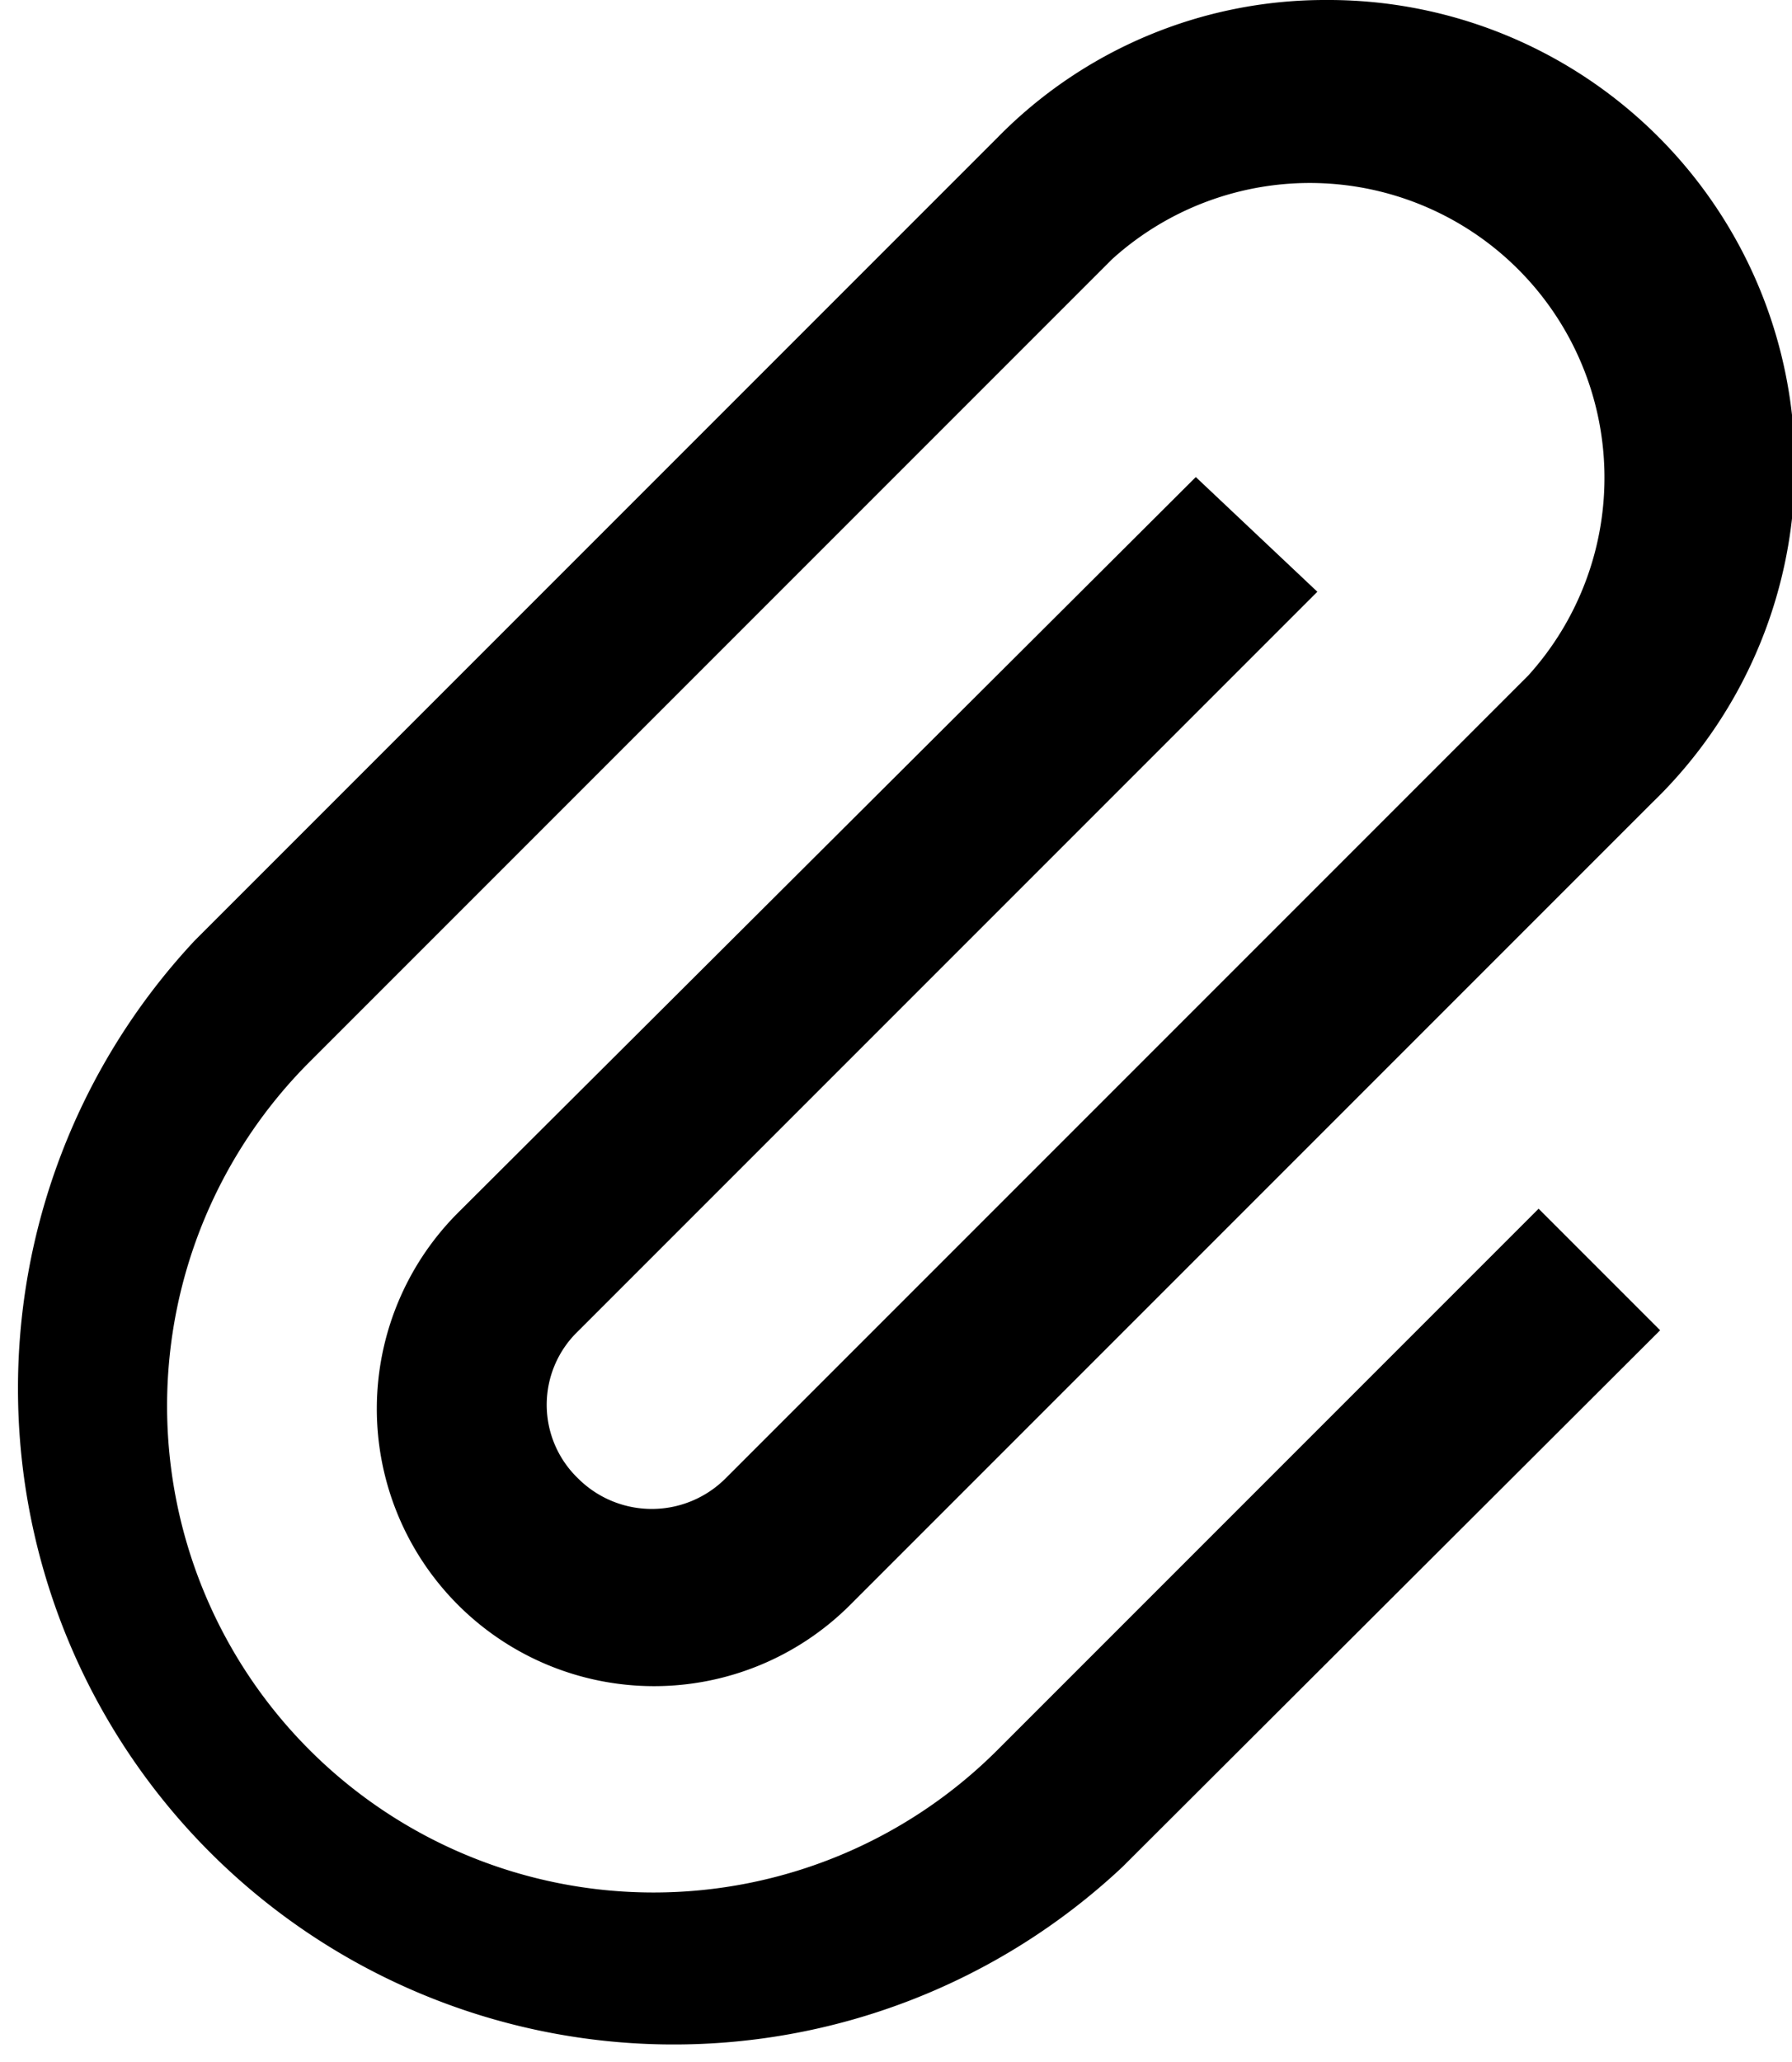 <svg id="Layer_1" data-name="Layer 1" xmlns="http://www.w3.org/2000/svg" viewBox="0 0 15.63 17.98"><path d="M11.56,0A4,4,0,0,0,8.7,1.2l-7,7a5.72,5.72,0,0,0,8.09,8.08l4.69-4.68-1.06-1.06L8.7,15.26a4.22,4.22,0,0,1-6-6l7-7a2.57,2.57,0,0,1,3.63,3.63l-7,7a.91.91,0,0,1-1.29,0,.89.89,0,0,1,0-1.28l6.45-6.45-1.06-1L4,10.57A2.4,2.4,0,0,0,7.41,14l7-7A4.07,4.07,0,0,0,11.56,0Z"/></svg>